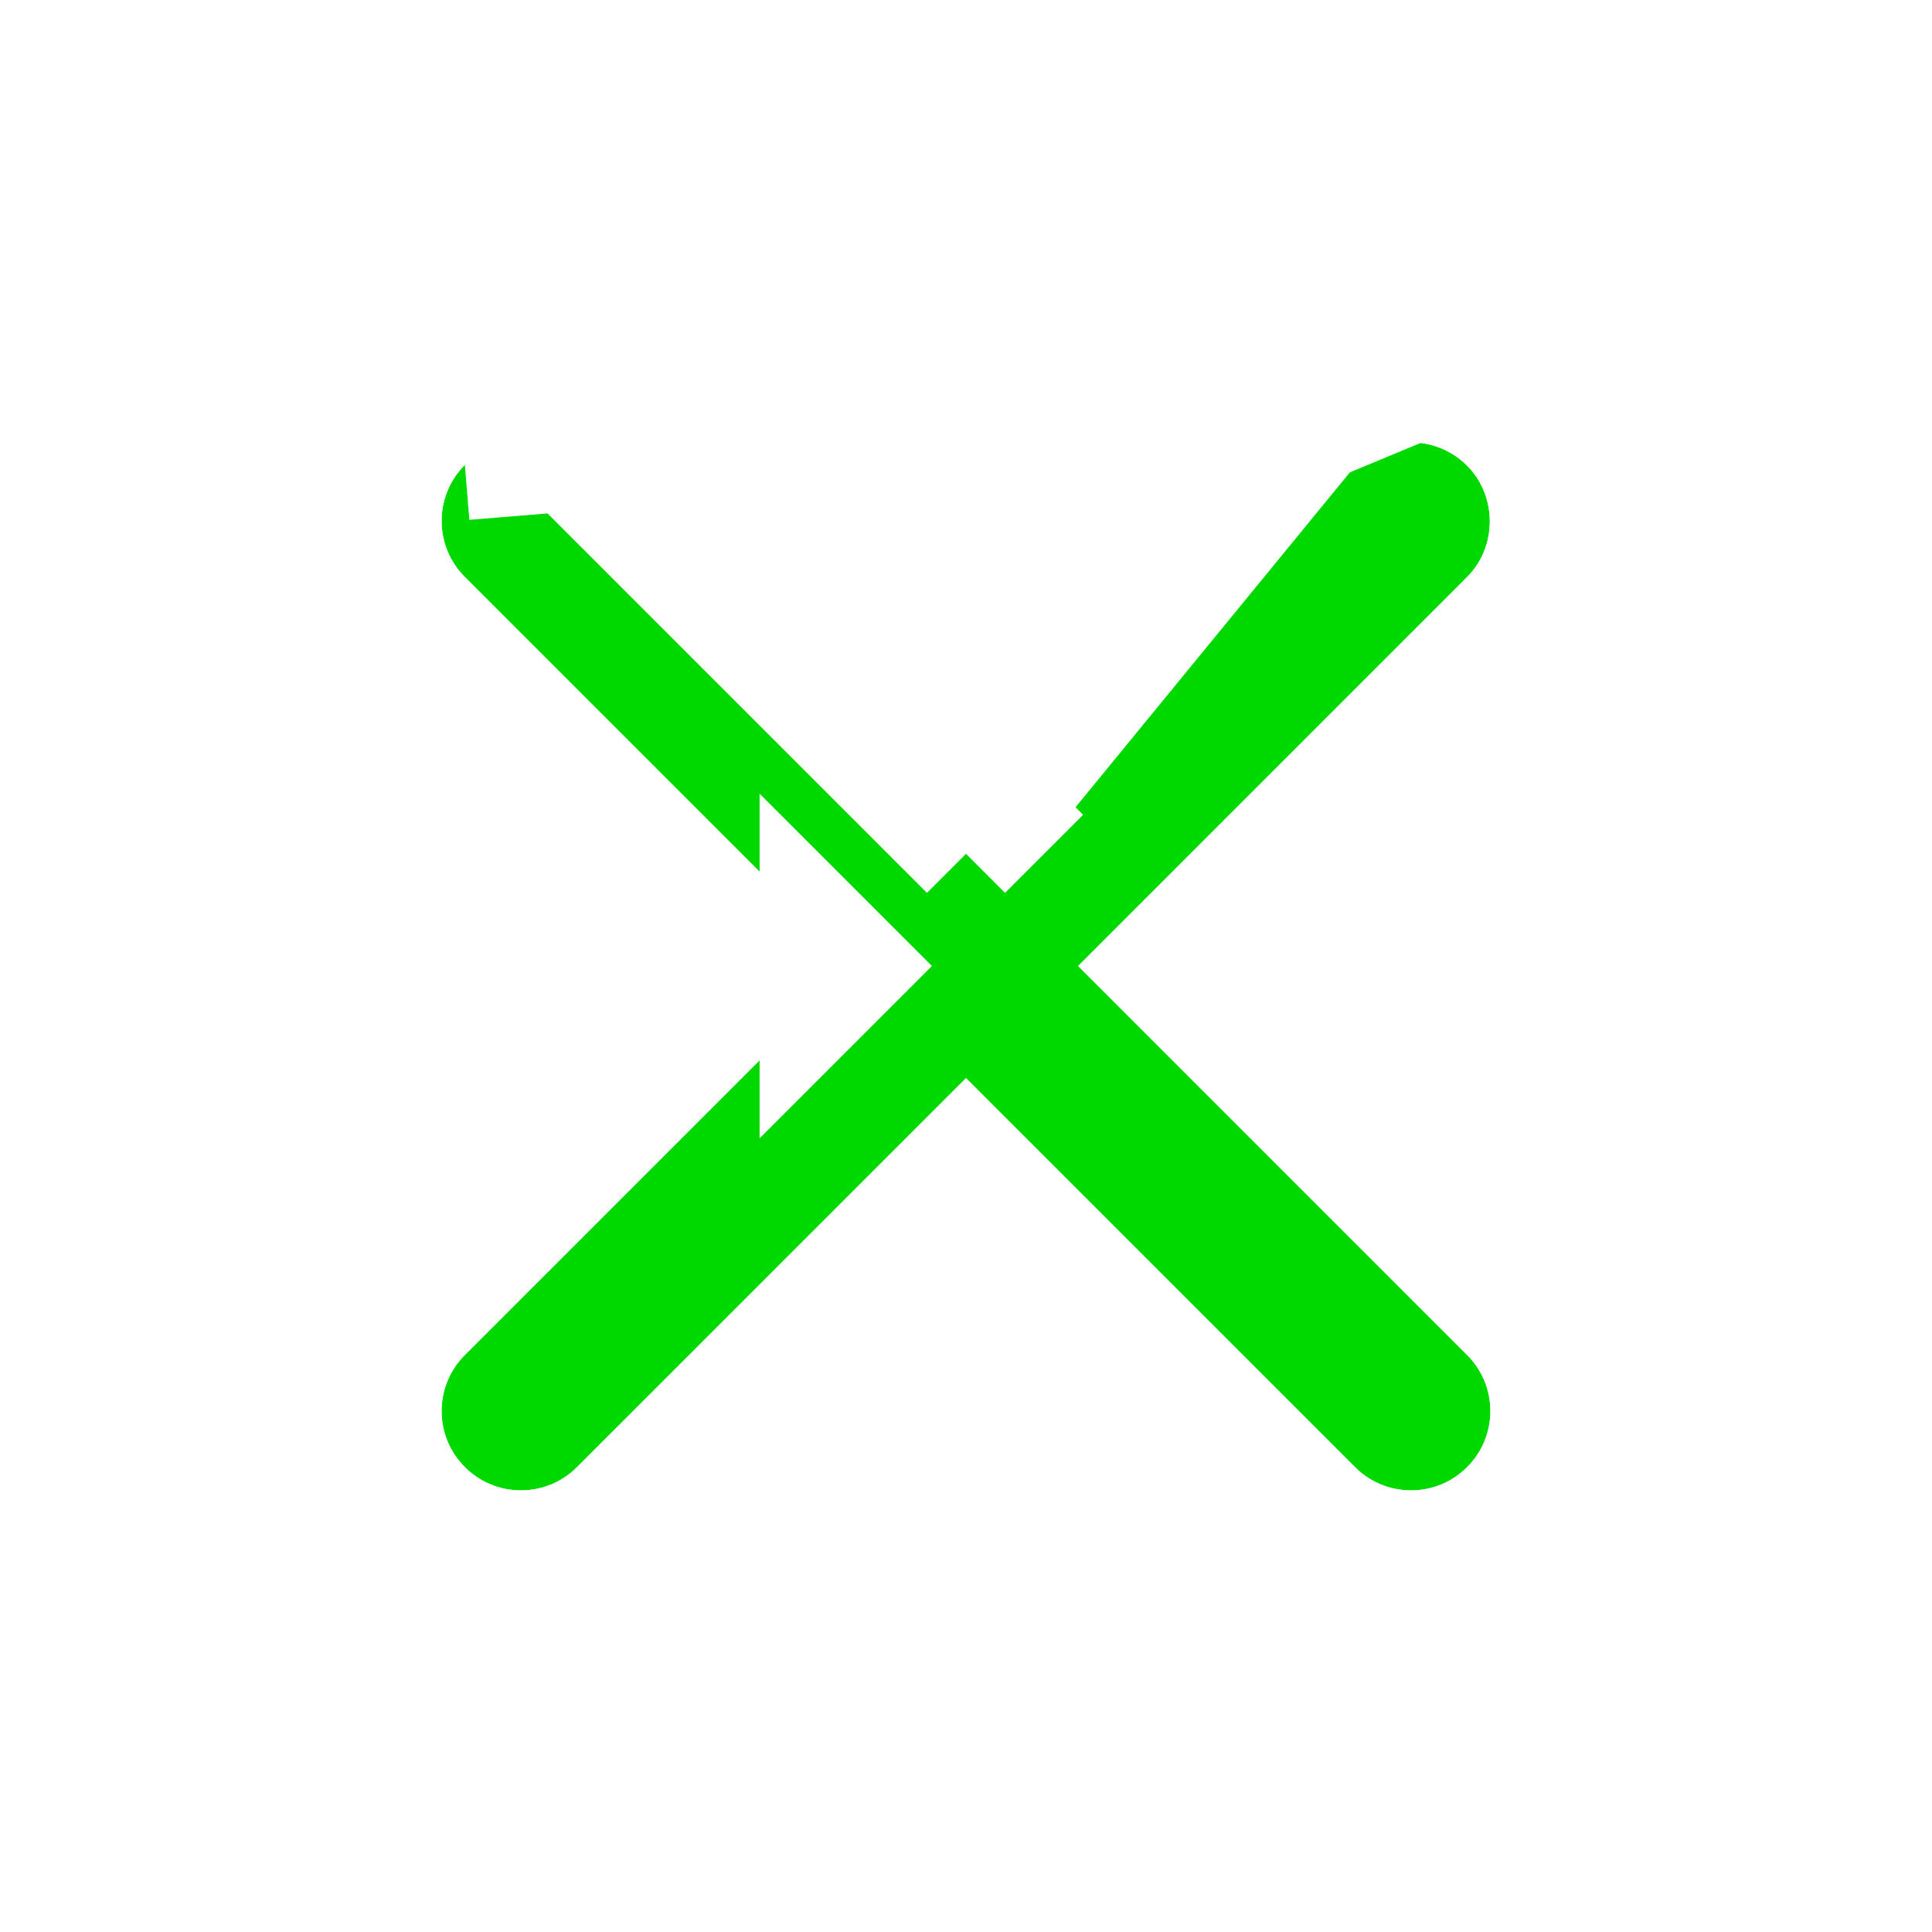 <svg width="35" height="35" viewBox="0 0 35 35" fill="none" xmlns="http://www.w3.org/2000/svg">
<g filter="url(#filter0_d)">
<path d="M26.578 8.436C26.309 8.166 25.944 8.014 25.563 8.014C25.181 8.014 24.816 8.166 24.547 8.436L17.5 15.468L10.453 8.421C10.184 8.152 9.819 8 9.437 8C9.056 8 8.691 8.152 8.421 8.421C7.859 8.983 7.859 9.891 8.421 10.453L15.468 17.5L8.421 24.547C7.859 25.109 7.859 26.017 8.421 26.578C8.983 27.14 9.891 27.14 10.453 26.578L17.5 19.532L24.547 26.578C25.109 27.14 26.017 27.14 26.578 26.578C27.14 26.017 27.14 25.109 26.578 24.547L19.532 17.5L26.578 10.453C27.126 9.906 27.126 8.983 26.578 8.436Z" fill="#00D900"/>
<path d="M25.563 7.014C26.209 7.014 26.83 7.272 27.286 7.73C28.224 8.668 28.224 10.223 27.286 11.16L20.946 17.5L27.286 23.84C28.238 24.792 28.238 26.333 27.286 27.286C26.333 28.238 24.792 28.238 23.84 27.286L17.5 20.946L11.161 27.286L10.453 26.578L11.161 27.286C10.208 28.238 8.667 28.238 7.714 27.286C6.762 26.333 6.762 24.792 7.714 23.84L14.054 17.5L7.714 11.16C6.762 10.208 6.762 8.667 7.714 7.715M25.563 7.014L8.421 8.421M25.563 7.014C24.916 7.014 24.296 7.271 23.84 7.729L23.84 7.728L24.547 8.436L23.839 7.73M25.563 7.014L23.839 7.73M7.714 7.715C7.714 7.715 7.714 7.715 7.714 7.714L8.421 8.421M7.714 7.715C7.714 7.715 7.714 7.715 7.714 7.715L8.421 8.421M7.714 7.715C8.171 7.257 8.791 7 9.437 7C10.084 7 10.704 7.257 11.161 7.715L11.161 7.714L10.453 8.421L11.161 7.715L17.501 14.055M8.421 8.421C8.691 8.152 9.056 8 9.437 8C9.819 8 10.184 8.152 10.453 8.421L17.5 15.468M17.501 14.055L16.794 14.76L17.5 15.468M17.501 14.055L23.839 7.73M17.501 14.055L18.207 14.761L17.5 15.468M17.5 15.468L23.839 7.73M15.468 17.5L14.761 16.793V18.207L15.468 17.5Z" stroke="white" stroke-width="2"/>
</g>
<defs>
<filter id="filter0_d" x="0" y="0" width="35" height="35" filterUnits="userSpaceOnUse" color-interpolation-filters="sRGB">
<feFlood flood-opacity="0" result="BackgroundImageFix"/>
<feColorMatrix in="SourceAlpha" type="matrix" values="0 0 0 0 0 0 0 0 0 0 0 0 0 0 0 0 0 0 127 0" result="hardAlpha"/>
<feOffset/>
<feGaussianBlur stdDeviation="3"/>
<feComposite in2="hardAlpha" operator="out"/>
<feColorMatrix type="matrix" values="0 0 0 0 0 0 0 0 0 0 0 0 0 0 0 0 0 0 0.25 0"/>
<feBlend mode="normal" in2="BackgroundImageFix" result="effect1_dropShadow"/>
<feBlend mode="normal" in="SourceGraphic" in2="effect1_dropShadow" result="shape"/>
</filter>
</defs>
</svg>
